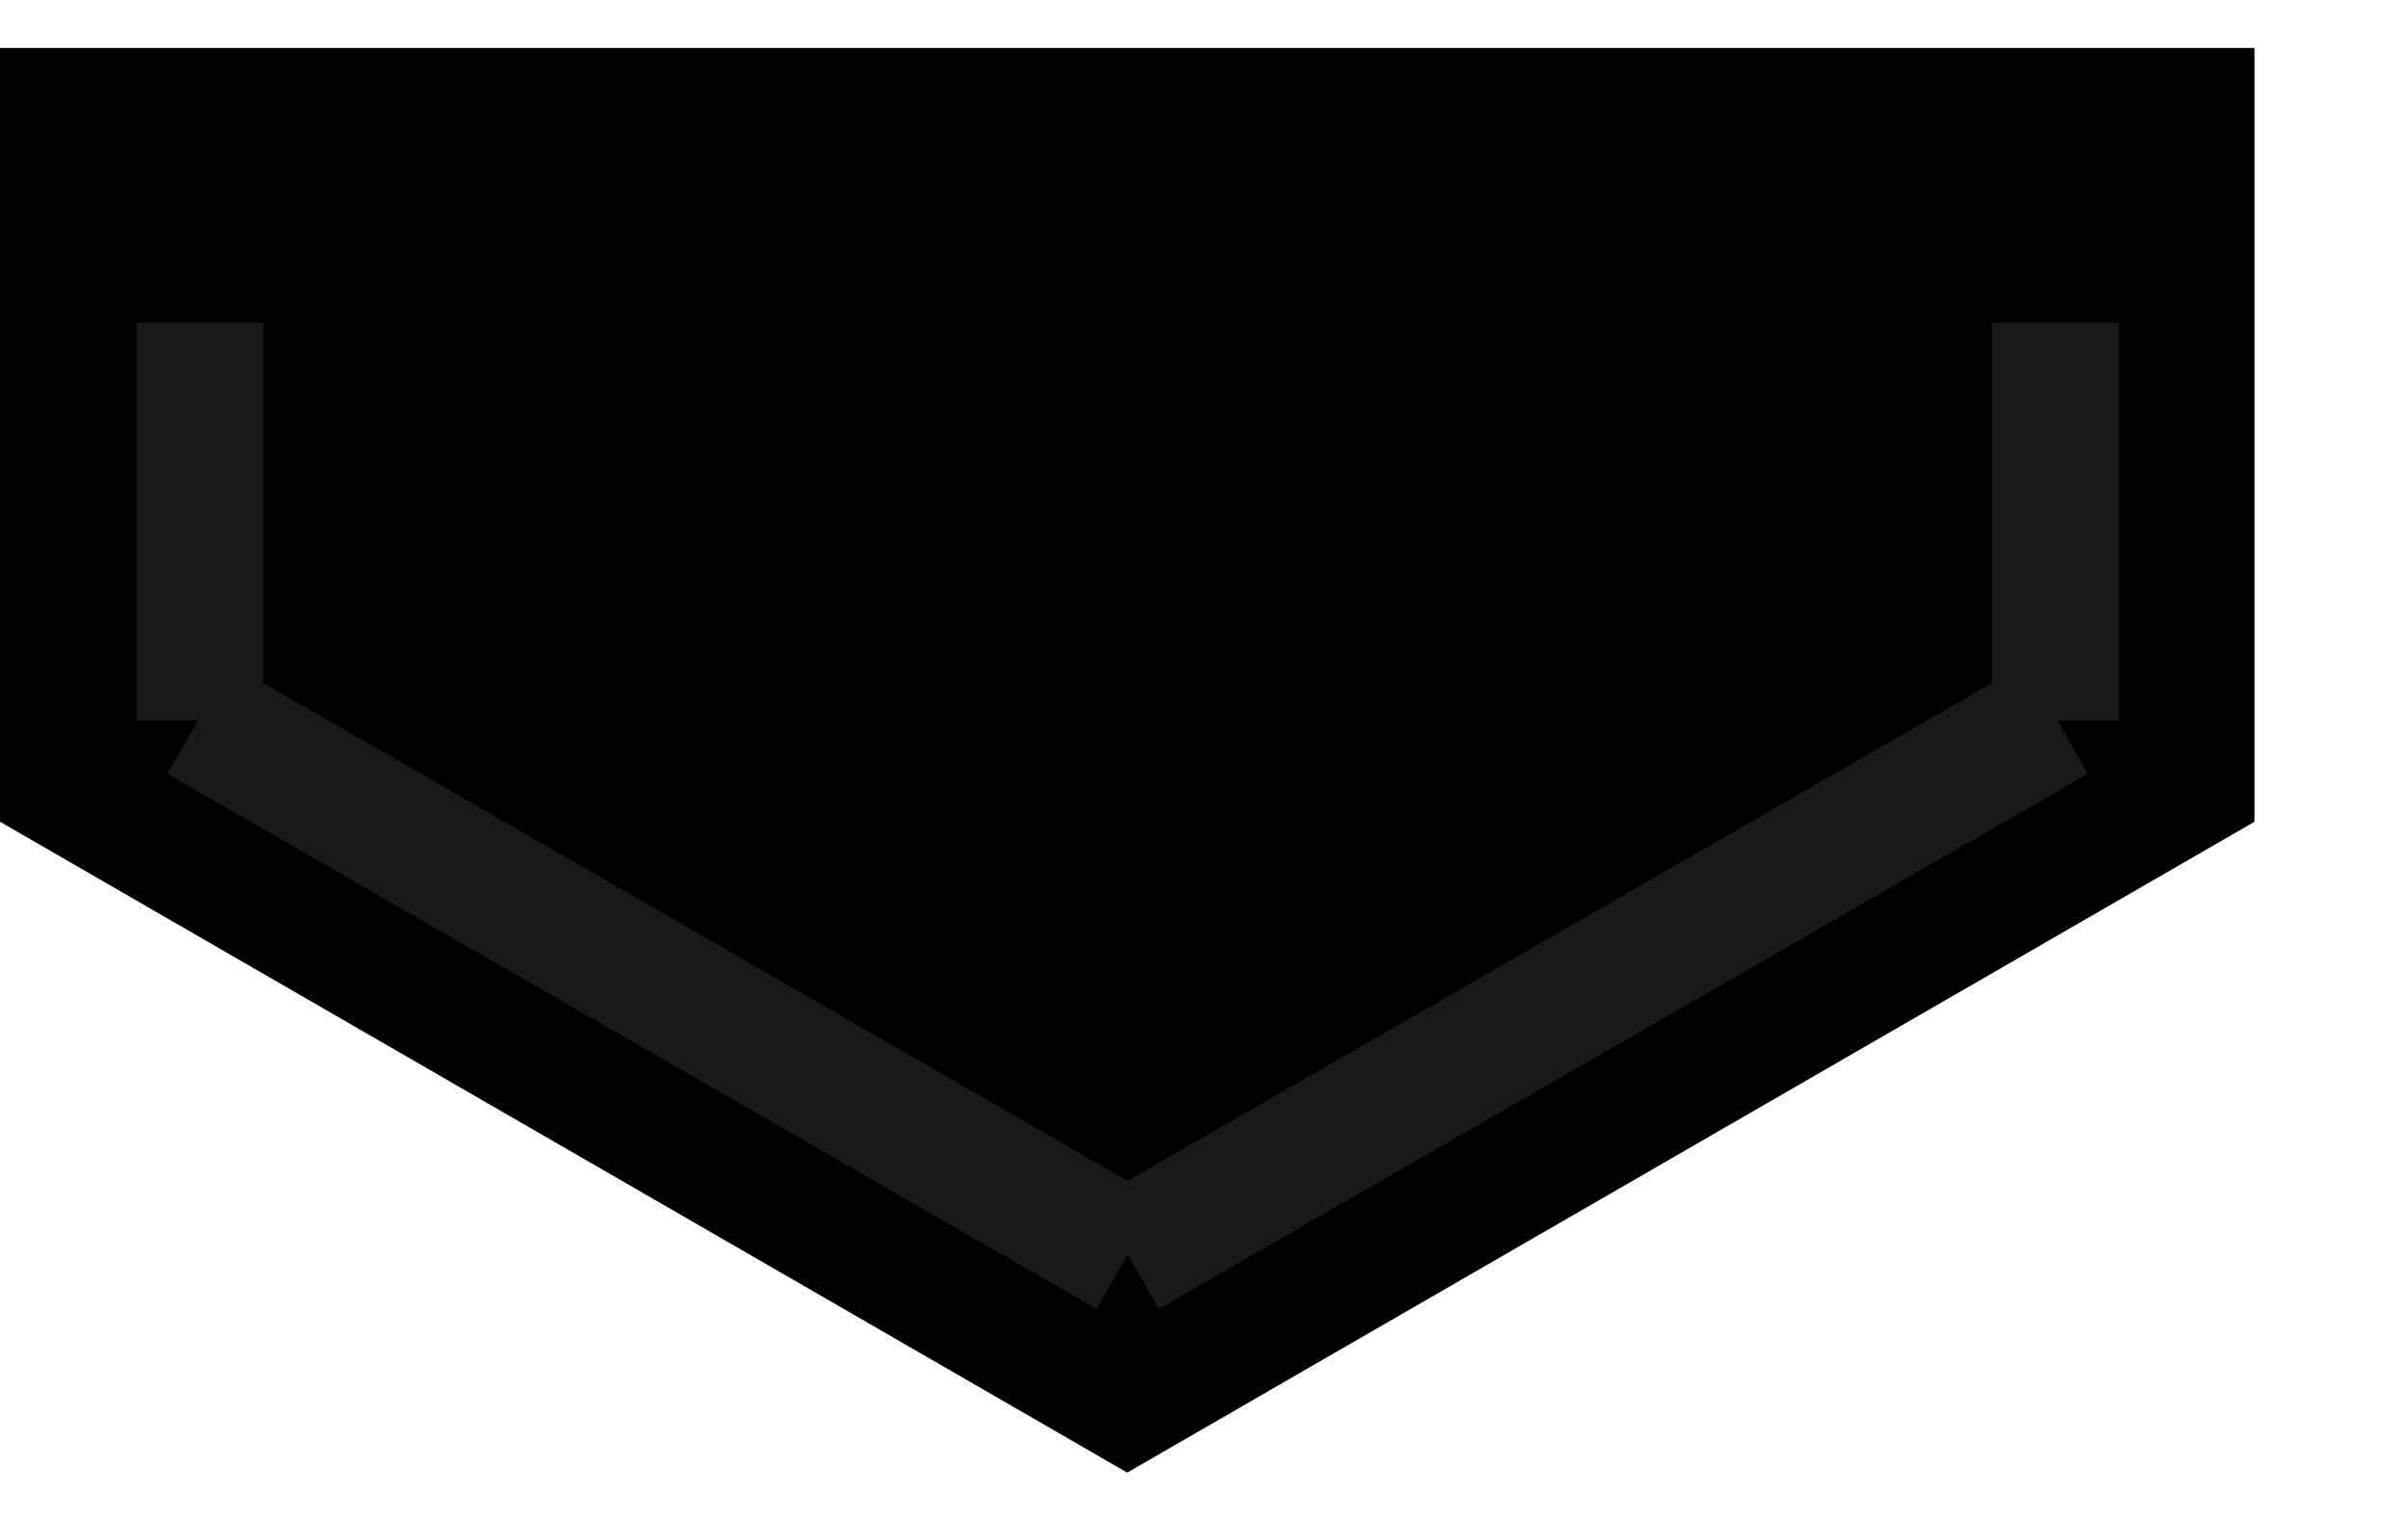 <svg width="624" height="394" viewBox="0 0 666 394" fill="none" xmlns="http://www.w3.org/2000/svg">
    <path d="M311.769 394.001L-9.35427e-06 214.001L0 9.48146e-05L345.269 4.34828e-05L623.538 0L623.538 214.001L311.769 394.001Z"
          fill="#000"/>
    <path d="M55.269 76L55.269 185.711M55.269 185.711V186M55.269 185.711L55.019 185.567M55.269 185.711L312.019 333.567M568.519 76V185.711M568.519 185.711V186M568.519 185.711L568.769 185.567M568.519 185.711L311.769 333.567"
          stroke="#333"
          stroke-width="35"
          opacity="0.5"/>
</svg>
